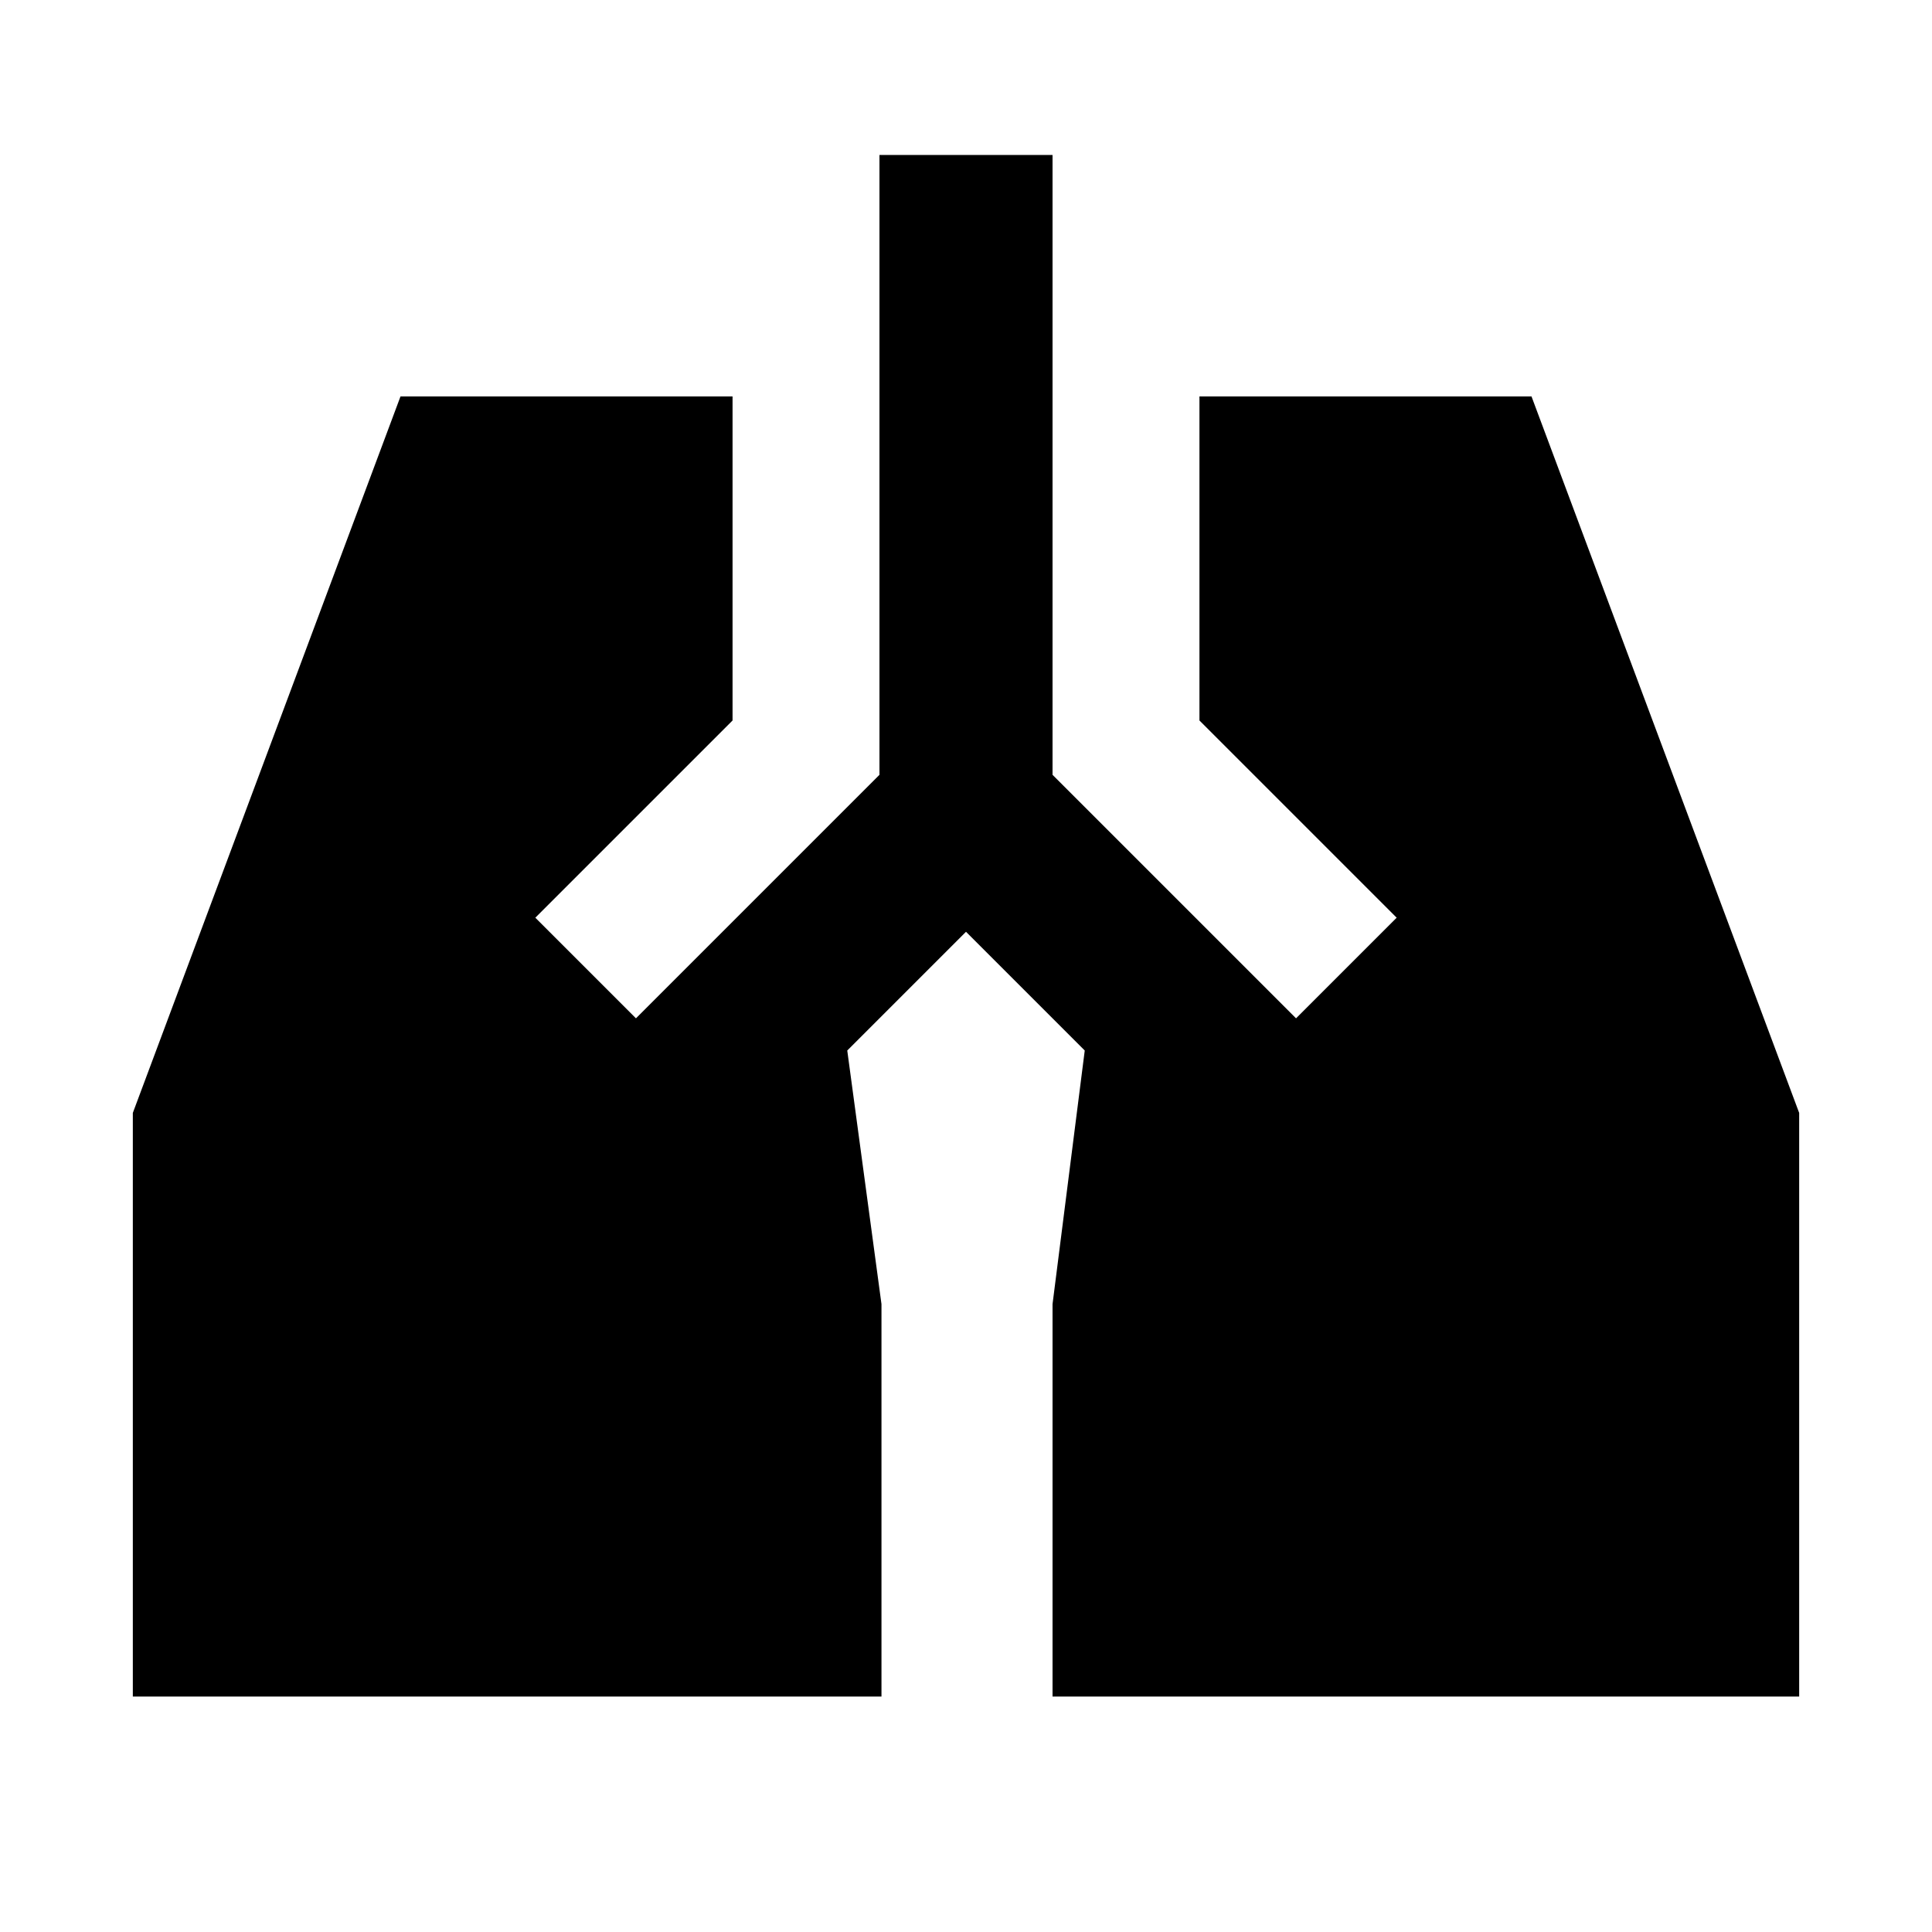 <svg xmlns="http://www.w3.org/2000/svg" height="24" width="24"><path d="M10.925 1.925h2.15v7.7L16.1 12.65l1.25-1.25-2.45-2.45V4.925h4.125l3.325 8.9v7.25h-9.275V16.2l.4-3.15L12 11.575l-1.475 1.475.425 3.15v4.875h-9.3v-7.25l3.325-8.9H9.1V8.95L6.65 11.4l1.25 1.25 3.025-3.025Z"/></svg>